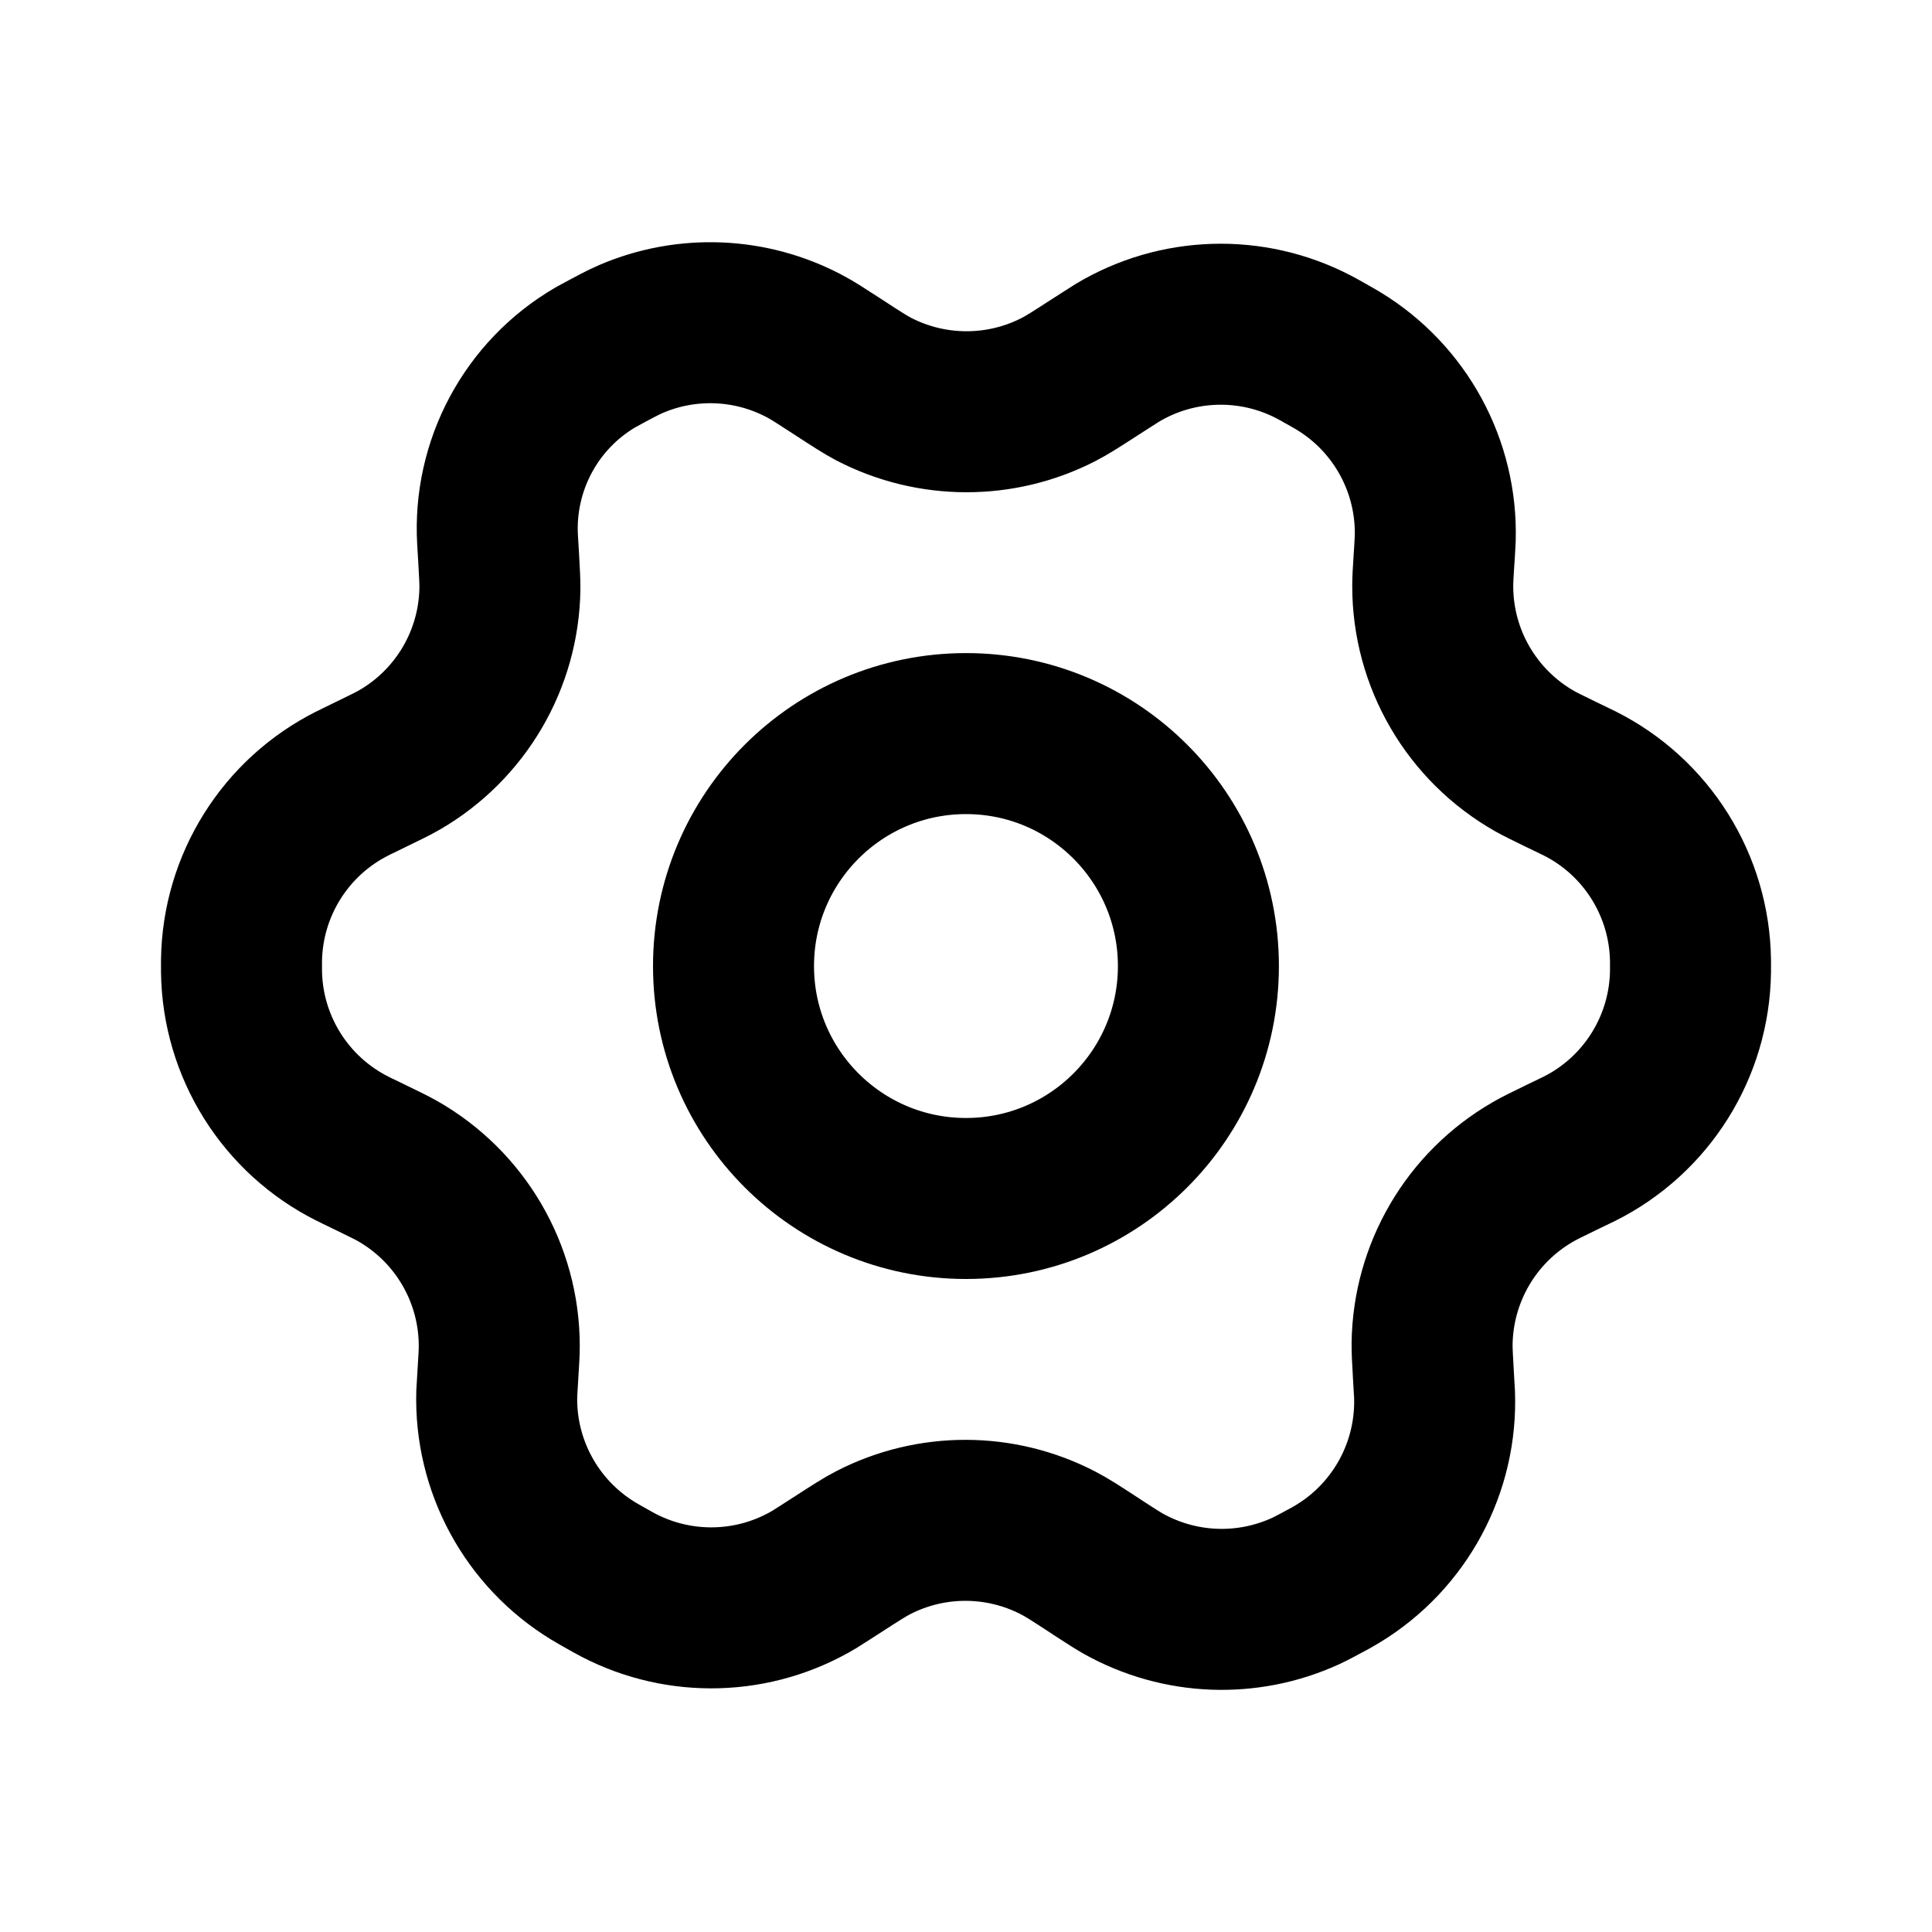 <svg width="24" height="24" viewBox="0 0 24 24" fill="none" xmlns="http://www.w3.org/2000/svg">
<path d="M16.471 4.394C16.552 4.44 16.592 4.462 16.629 4.485C17.397 4.952 17.855 5.795 17.829 6.693C17.827 6.736 17.824 6.782 17.819 6.875L17.814 6.945C17.803 7.115 17.798 7.2 17.798 7.279C17.797 8.181 18.283 9.014 19.069 9.458C19.137 9.496 19.214 9.533 19.367 9.608L19.559 9.701C19.589 9.715 19.605 9.723 19.619 9.73C20.455 10.148 20.988 10.999 21 11.934C21 11.95 21 11.967 21 12.001C21 12.034 21 12.051 21 12.067C20.988 13.002 20.455 13.853 19.619 14.271C19.605 14.278 19.589 14.286 19.559 14.3L19.385 14.384C19.207 14.471 19.117 14.514 19.039 14.56C18.277 15 17.803 15.809 17.79 16.689C17.789 16.78 17.795 16.879 17.806 17.077L17.814 17.215C17.817 17.265 17.819 17.29 17.82 17.313C17.856 18.221 17.397 19.077 16.621 19.549C16.601 19.561 16.579 19.573 16.536 19.599C16.374 19.686 16.294 19.73 16.216 19.766C15.491 20.097 14.653 20.063 13.957 19.675C13.883 19.633 13.805 19.583 13.651 19.483L13.589 19.442C13.367 19.297 13.256 19.225 13.148 19.169C12.428 18.794 11.57 18.792 10.849 19.163C10.74 19.219 10.629 19.291 10.406 19.435L10.269 19.523C10.193 19.572 10.156 19.596 10.12 19.618C9.376 20.064 8.453 20.092 7.683 19.692C7.646 19.673 7.607 19.651 7.529 19.607C7.448 19.561 7.408 19.539 7.371 19.516C6.603 19.049 6.145 18.206 6.171 17.308C6.173 17.265 6.176 17.219 6.182 17.126L6.186 17.056C6.197 16.886 6.202 16.801 6.202 16.723C6.203 15.82 5.717 14.987 4.931 14.543C4.863 14.505 4.786 14.468 4.633 14.393L4.441 14.3C4.411 14.286 4.395 14.278 4.382 14.271C3.545 13.853 3.012 13.002 3 12.067C3 12.051 3 12.034 3 12.001C3 11.967 3 11.95 3 11.934C3.012 10.999 3.545 10.148 4.382 9.73C4.395 9.723 4.411 9.715 4.441 9.701L4.613 9.617C4.793 9.53 4.883 9.486 4.963 9.44C5.723 9 6.197 8.193 6.21 7.314C6.211 7.222 6.205 7.122 6.194 6.923L6.181 6.71C6.127 5.785 6.596 4.907 7.397 4.439C7.621 4.317 7.734 4.256 7.841 4.21C8.533 3.914 9.322 3.946 9.988 4.297C10.092 4.351 10.197 4.42 10.408 4.557C10.632 4.703 10.744 4.776 10.852 4.833C11.572 5.207 12.43 5.209 13.151 4.838C13.26 4.782 13.371 4.71 13.594 4.566L13.731 4.478C13.807 4.429 13.844 4.405 13.88 4.383C14.624 3.937 15.547 3.909 16.317 4.309C16.354 4.328 16.393 4.35 16.471 4.394Z" stroke="black" stroke-width="2" stroke-linejoin="round"/>
<path d="M14.887 12.001C14.887 13.595 13.595 14.888 12 14.888C10.405 14.888 9.112 13.595 9.112 12.001C9.112 10.406 10.405 9.113 12 9.113C13.595 9.113 14.887 10.406 14.887 12.001Z" stroke="black" stroke-width="2" stroke-linejoin="round"/>
</svg>
